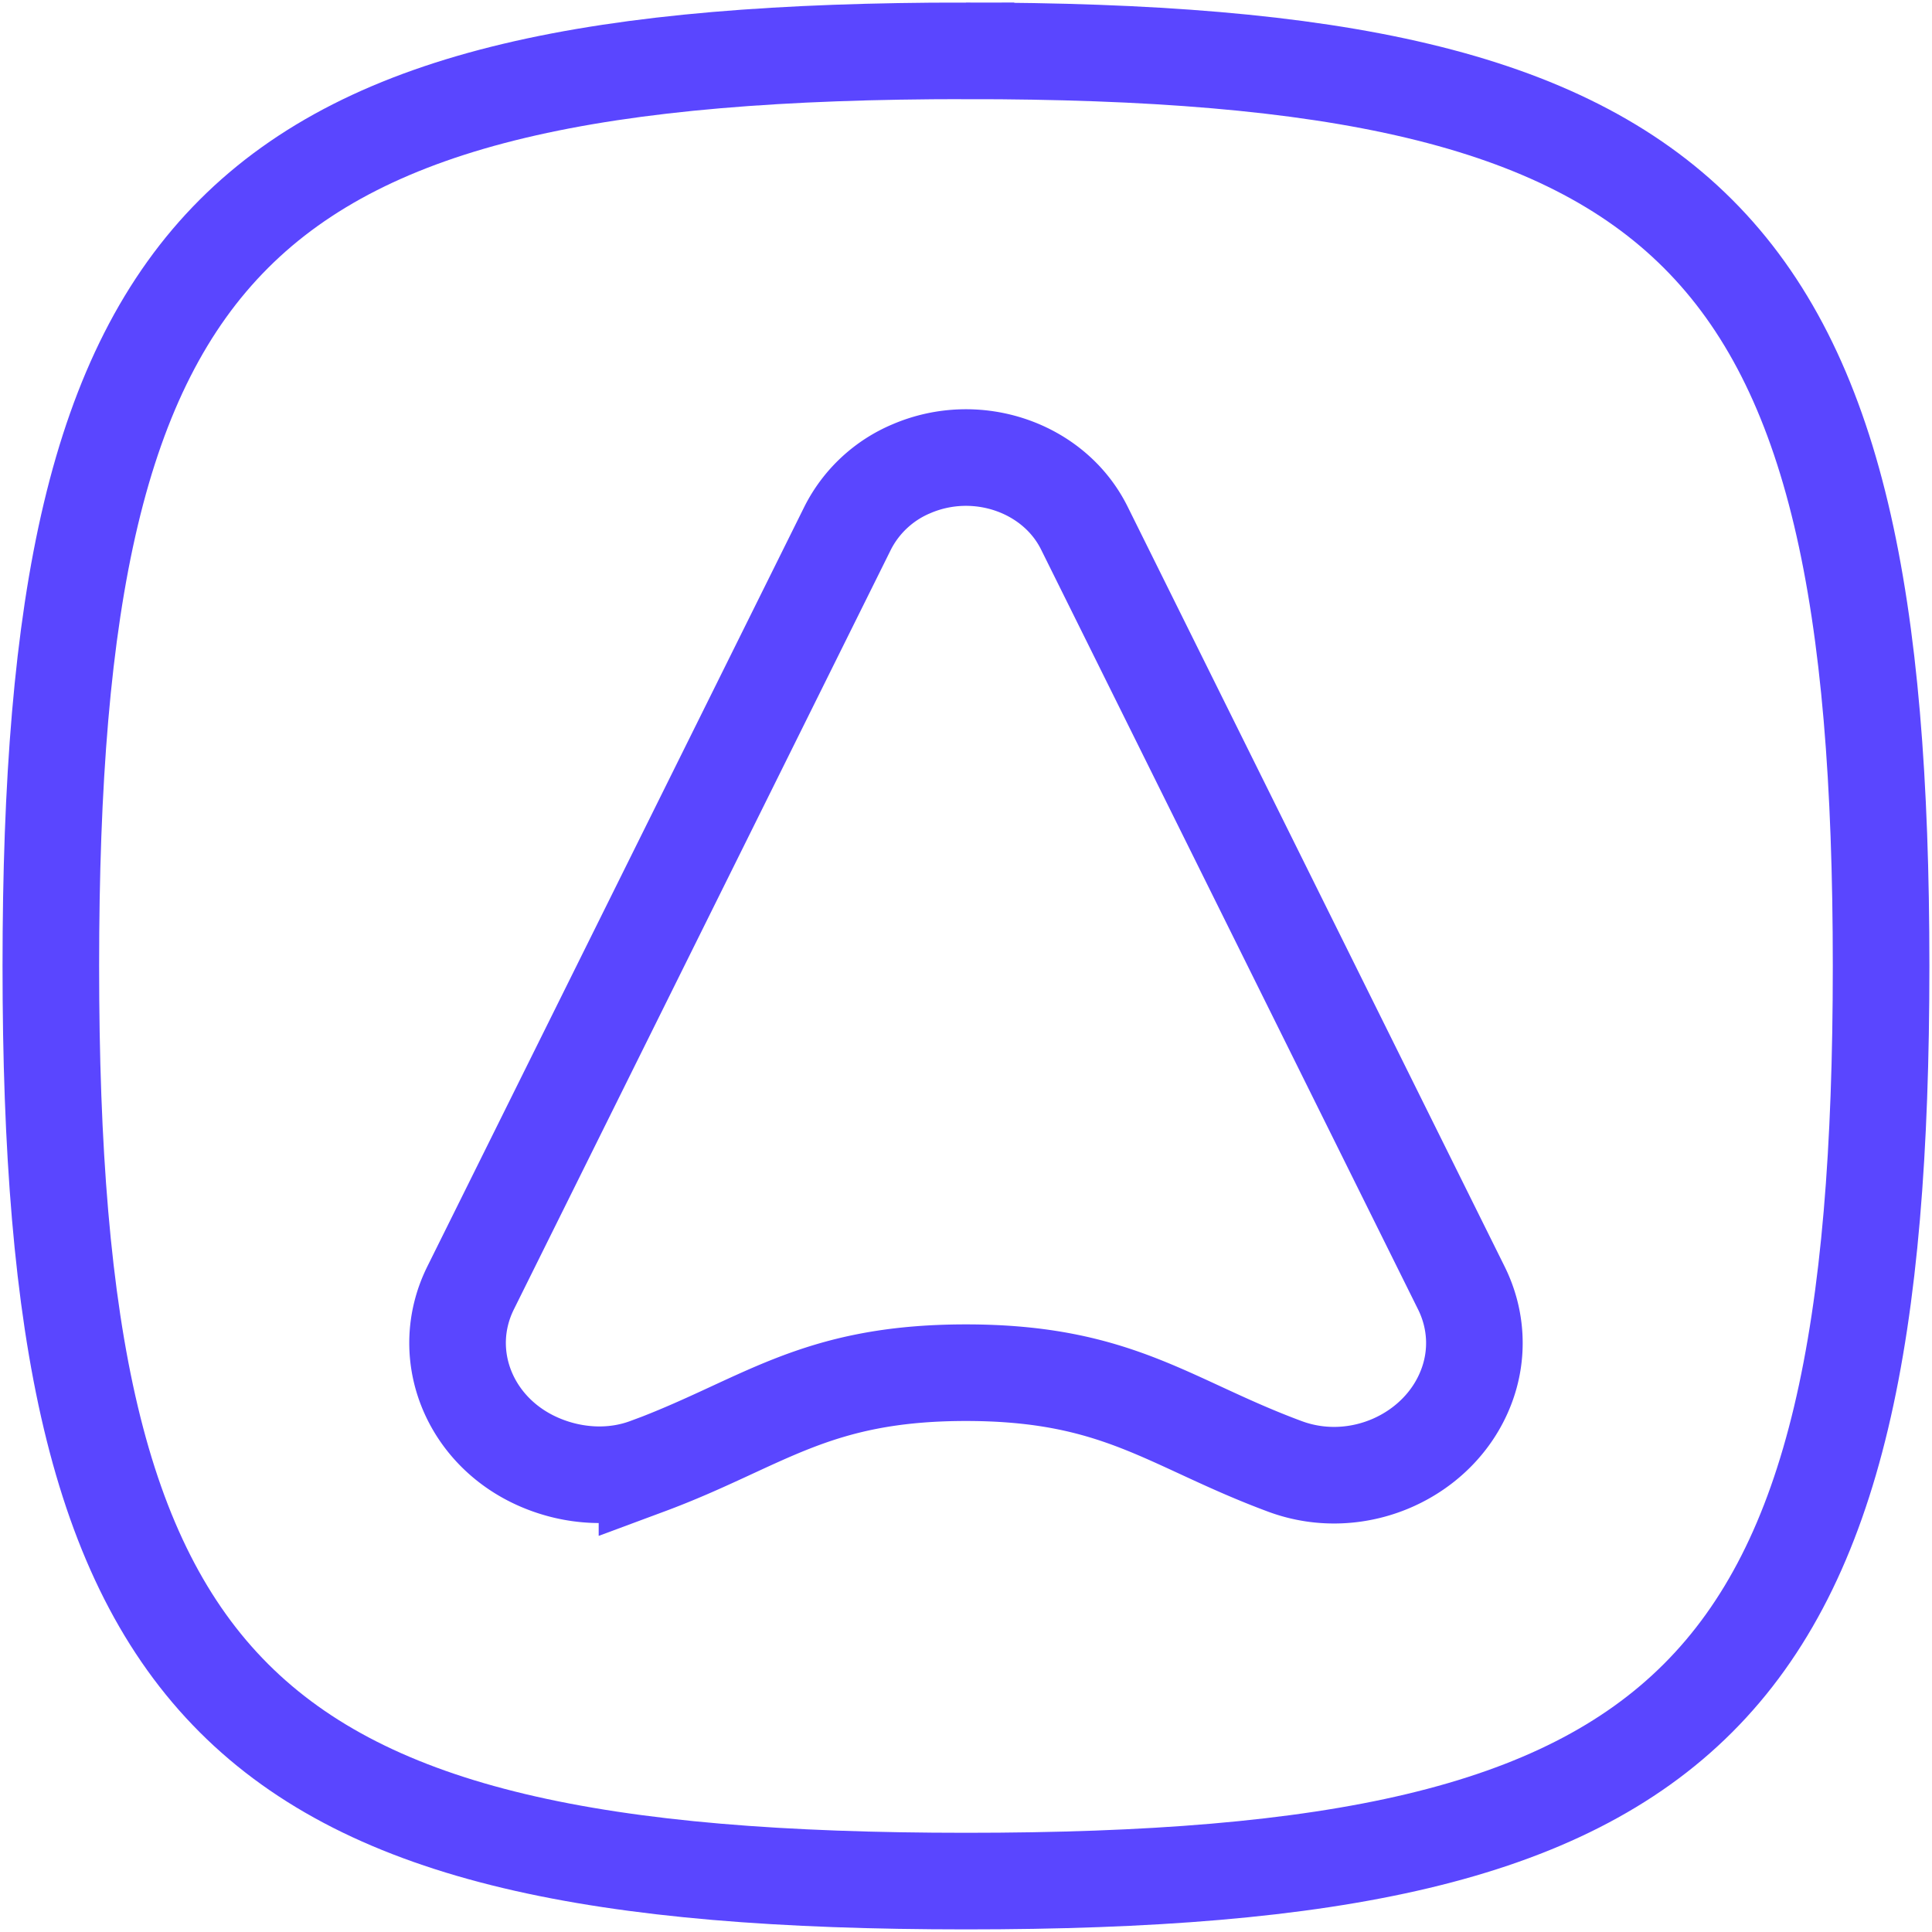 <?xml version="1.0" encoding="UTF-8" standalone="no"?>
<!-- Created with Inkscape (http://www.inkscape.org/) -->

<svg
   width="100.0px"
   height="100.0px"
   viewBox="0 0 100.0 100.0"
   version="1.1"
   id="SVGRoot"
   sodipodi:docname="adonis.svg"
   inkscape:version="1.2.1 (9c6d41e410, 2022-07-14)"
   xmlns:inkscape="http://www.inkscape.org/namespaces/inkscape"
   xmlns:sodipodi="http://sodipodi.sourceforge.net/DTD/sodipodi-0.dtd"
   xmlns="http://www.w3.org/2000/svg"
   xmlns:svg="http://www.w3.org/2000/svg">
  <defs
     id="defs8354" />
  <sodipodi:namedview
     id="namedview32486"
     pagecolor="#181825"
     bordercolor="#000000"
     borderopacity="0.247"
     inkscape:showpageshadow="2"
     inkscape:pageopacity="0"
     inkscape:pagecheckerboard="0"
     inkscape:deskcolor="#313244"
     inkscape:document-units="px"
     showgrid="true"
     inkscape:zoom="3.445"
     inkscape:cx="5.6603774"
     inkscape:cy="23.802612"
     inkscape:window-width="1920"
     inkscape:window-height="1017"
     inkscape:window-x="1912"
     inkscape:window-y="-8"
     inkscape:window-maximized="1"
     inkscape:current-layer="SVGRoot"
     showborder="false"
     showguides="false">
    <inkscape:grid
       type="xygrid"
       id="grid32609" />
  </sodipodi:namedview>
  <path
     d="m 12,3 c 7.2,0 9,1.8 9,9 0,7.2 -1.8,9 -9,9 C 4.8,21 3,19.2 3,12 3,4.8 4.8,3 12,3 Z"
     id="path2759"
     style="stroke-width:0.95;stroke-dasharray:none;stroke:#5a46ff;stroke-opacity:1;fill:none"
     transform="matrix(5.263,0,0,5.263,-13.158,-13.158)" />
  <path
     d="M 8.863,16.922 C 10,16.5 10.5,16 12,16 c 1.5,0 2,0.5 3.138,0.922 0.713,0.264 1.516,-0.102 1.778,-0.772 0.126,-0.32 0.11,-0.673 -0.044,-0.983 L 13.164,7.693 C 12.867,7.095 12.106,6.834 11.464,7.11 a 1.24,1.24 0 0 0 -0.627,0.583 l -3.709,7.474 c -0.321,0.648 -0.017,1.415 0.679,1.714 0.332,0.143 0.715,0.167 1.056,0.04 z"
     id="path2761"
     style="stroke-width:0.95;stroke-dasharray:none;stroke:#5a46ff;stroke-opacity:1;fill:none"
     transform="matrix(5.263,0,0,5.263,-13.158,-13.158)" />
</svg>
